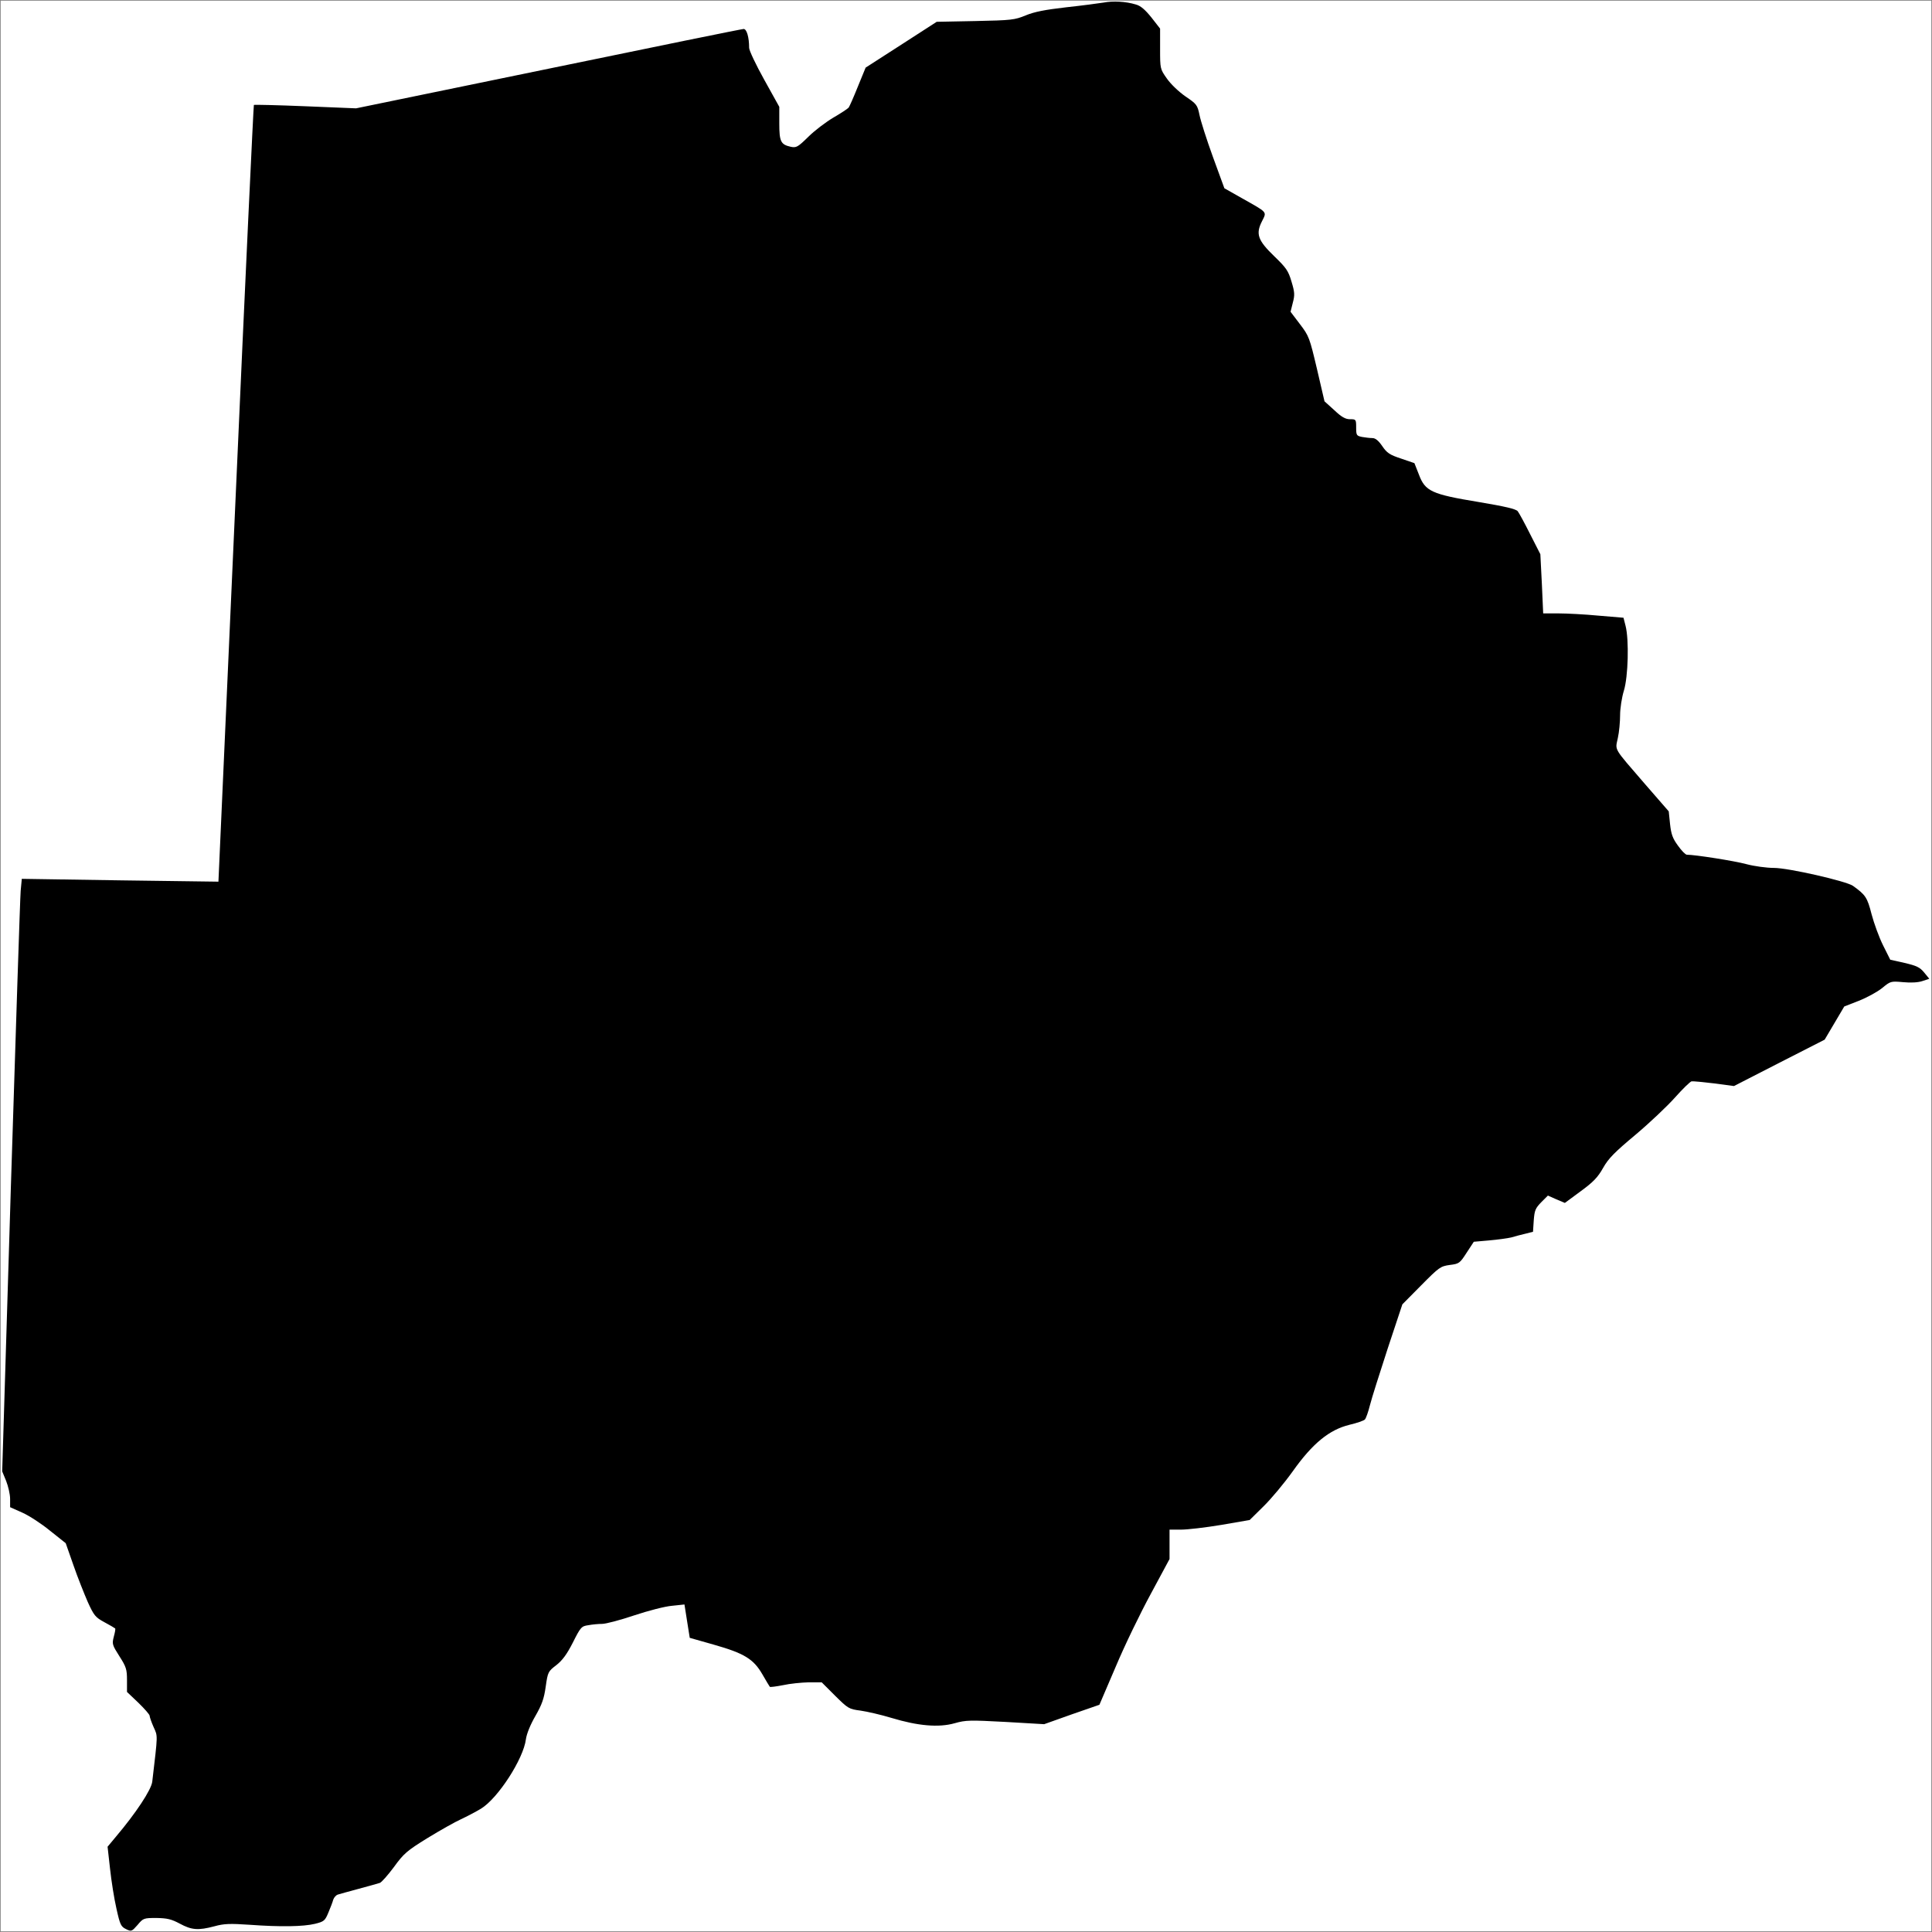 <?xml version="1.0" encoding="utf-8"?>
<svg xmlns="http://www.w3.org/2000/svg" fill="none" version="1.1" viewBox="-1 -2835.65 2836.65 2836.65" x="-1pt" y="-2835.65pt" width="2836.65pt" height="2836.65pt" stroke-width="0.567" stroke-miterlimit="10">
 <rect x="-1" y="-2835.65" width="2836.65" height="2836.65" fill="#808080" stroke="none"/>
 <path d="M0 -0L2834.65 -0L2834.65 -2834.65L0 -2834.65Z" fill="#fff"/>
 <g fill="black" transform="matrix(2.076,-0,-0,2.076,0,-2834.646)"><svg xmlns="http://www.w3.org/2000/svg" version="1.0" width="1024pt" height="1024pt" viewBox="0 0 1024 1024" preserveAspectRatio="xMidYMid meet">
<g transform="translate(0,1024) scale(0.1,-0.1)" fill="#000000" stroke="none">
<path d="M5850 10230 c-25 -4 -114 -16 -198 -25 -113 -13 -169 -24 -215 -43 -58 -24 -75 -26 -267 -30 l-205 -4 -189 -122 -188 -121 -41 -100 c-22 -55 -44 -105 -49 -112 -5 -6 -41 -30 -81 -53 -40 -24 -100 -69 -133 -102 -56 -55 -64 -59 -93 -53 -53 12 -61 27 -61 124 l0 88 -80 144 c-44 79 -80 155 -80 169 0 57 -13 100 -29 100 -9 0 -475 -95 -1036 -211 l-1020 -210 -268 11 c-148 6 -271 9 -274 7 -2 -3 -46 -931 -96 -2063 l-92 -2057 -521 7 -522 8 -6 -64 c-3 -34 -26 -742 -52 -1571 l-46 -1508 21 -51 c11 -28 21 -71 21 -95 l0 -44 65 -29 c36 -16 102 -59 147 -96 l83 -66 41 -117 c22 -64 57 -151 76 -195 33 -72 40 -81 88 -107 30 -16 55 -31 57 -33 3 -2 -1 -22 -7 -44 -10 -39 -8 -44 30 -104 36 -56 40 -70 40 -126 l0 -63 60 -57 c33 -32 60 -63 60 -69 0 -6 9 -33 21 -60 23 -51 23 -34 -7 -290 -5 -43 -87 -167 -192 -291 l-45 -54 13 -116 c7 -65 22 -160 34 -212 19 -86 24 -96 51 -109 28 -14 30 -13 61 22 30 36 33 37 100 37 57 -1 79 -6 124 -30 63 -34 97 -37 184 -14 50 14 83 15 186 8 165 -12 284 -10 347 5 48 12 53 16 71 59 11 26 23 57 26 69 4 12 15 24 24 27 9 3 60 17 112 31 52 14 102 28 111 31 8 2 42 40 74 83 53 73 69 87 179 155 67 41 147 86 178 100 30 14 78 39 106 56 90 55 225 264 238 368 4 29 23 76 50 123 35 61 46 92 55 156 11 78 13 81 56 114 32 25 56 57 88 120 41 82 46 87 82 92 21 4 54 7 73 7 20 0 96 20 170 45 75 25 164 48 201 51 l66 7 14 -89 14 -88 127 -36 c162 -46 211 -76 258 -157 19 -34 38 -64 40 -67 3 -2 34 2 70 9 36 8 96 14 135 15 l70 0 71 -71 c69 -68 73 -71 135 -79 35 -5 109 -22 165 -39 139 -42 249 -52 334 -28 60 17 81 17 270 7 l205 -12 146 52 147 51 87 203 c47 112 131 285 186 386 l99 184 0 78 0 78 61 0 c34 0 129 11 213 25 l151 26 73 72 c41 40 111 124 156 187 105 148 194 220 300 246 39 9 76 22 82 28 6 6 18 40 27 76 9 36 52 171 94 300 l78 235 100 101 c95 96 102 101 152 108 49 6 53 9 89 65 l38 58 80 7 c45 4 98 11 119 16 20 6 54 15 76 20 l39 10 4 61 c4 53 9 64 40 96 l35 35 45 -20 45 -19 84 62 c67 49 91 74 119 124 28 50 61 83 171 175 75 63 169 152 210 198 40 45 80 84 88 86 9 1 63 -4 120 -11 l105 -14 240 123 241 123 52 88 52 88 77 30 c43 17 98 47 123 67 45 37 46 38 112 32 41 -4 80 -2 103 6 l36 12 -27 33 c-23 28 -40 36 -104 51 l-76 17 -38 76 c-21 42 -48 116 -61 165 -23 90 -32 103 -99 151 -36 25 -342 95 -419 95 -39 0 -105 9 -146 20 -62 17 -272 50 -316 50 -7 0 -28 21 -47 48 -28 38 -36 60 -42 114 l-7 68 -127 146 c-170 197 -157 175 -143 243 7 31 12 86 12 122 0 35 9 93 20 129 23 74 28 270 9 344 l-11 43 -131 11 c-73 7 -169 12 -213 12 l-82 0 -7 157 -8 157 -54 106 c-29 58 -59 113 -66 122 -10 12 -65 25 -208 49 -249 41 -283 57 -316 145 l-24 61 -70 24 c-61 20 -76 30 -101 67 -20 29 -36 42 -52 42 -13 0 -38 3 -55 6 -29 6 -31 9 -31 50 0 43 -1 44 -32 44 -25 0 -45 11 -84 48 l-52 47 -40 172 c-39 165 -42 174 -90 237 l-50 66 12 48 c11 41 10 56 -7 112 -17 58 -28 73 -92 135 -87 84 -99 118 -64 186 25 51 32 43 -108 122 l-92 52 -61 167 c-33 91 -65 191 -71 222 -11 53 -15 58 -74 98 -36 25 -78 65 -99 95 -36 51 -36 52 -36 158 l0 107 -46 59 c-34 42 -57 62 -83 69 -53 16 -120 20 -171 10z"/>
</g>
</svg></g>
</svg>
